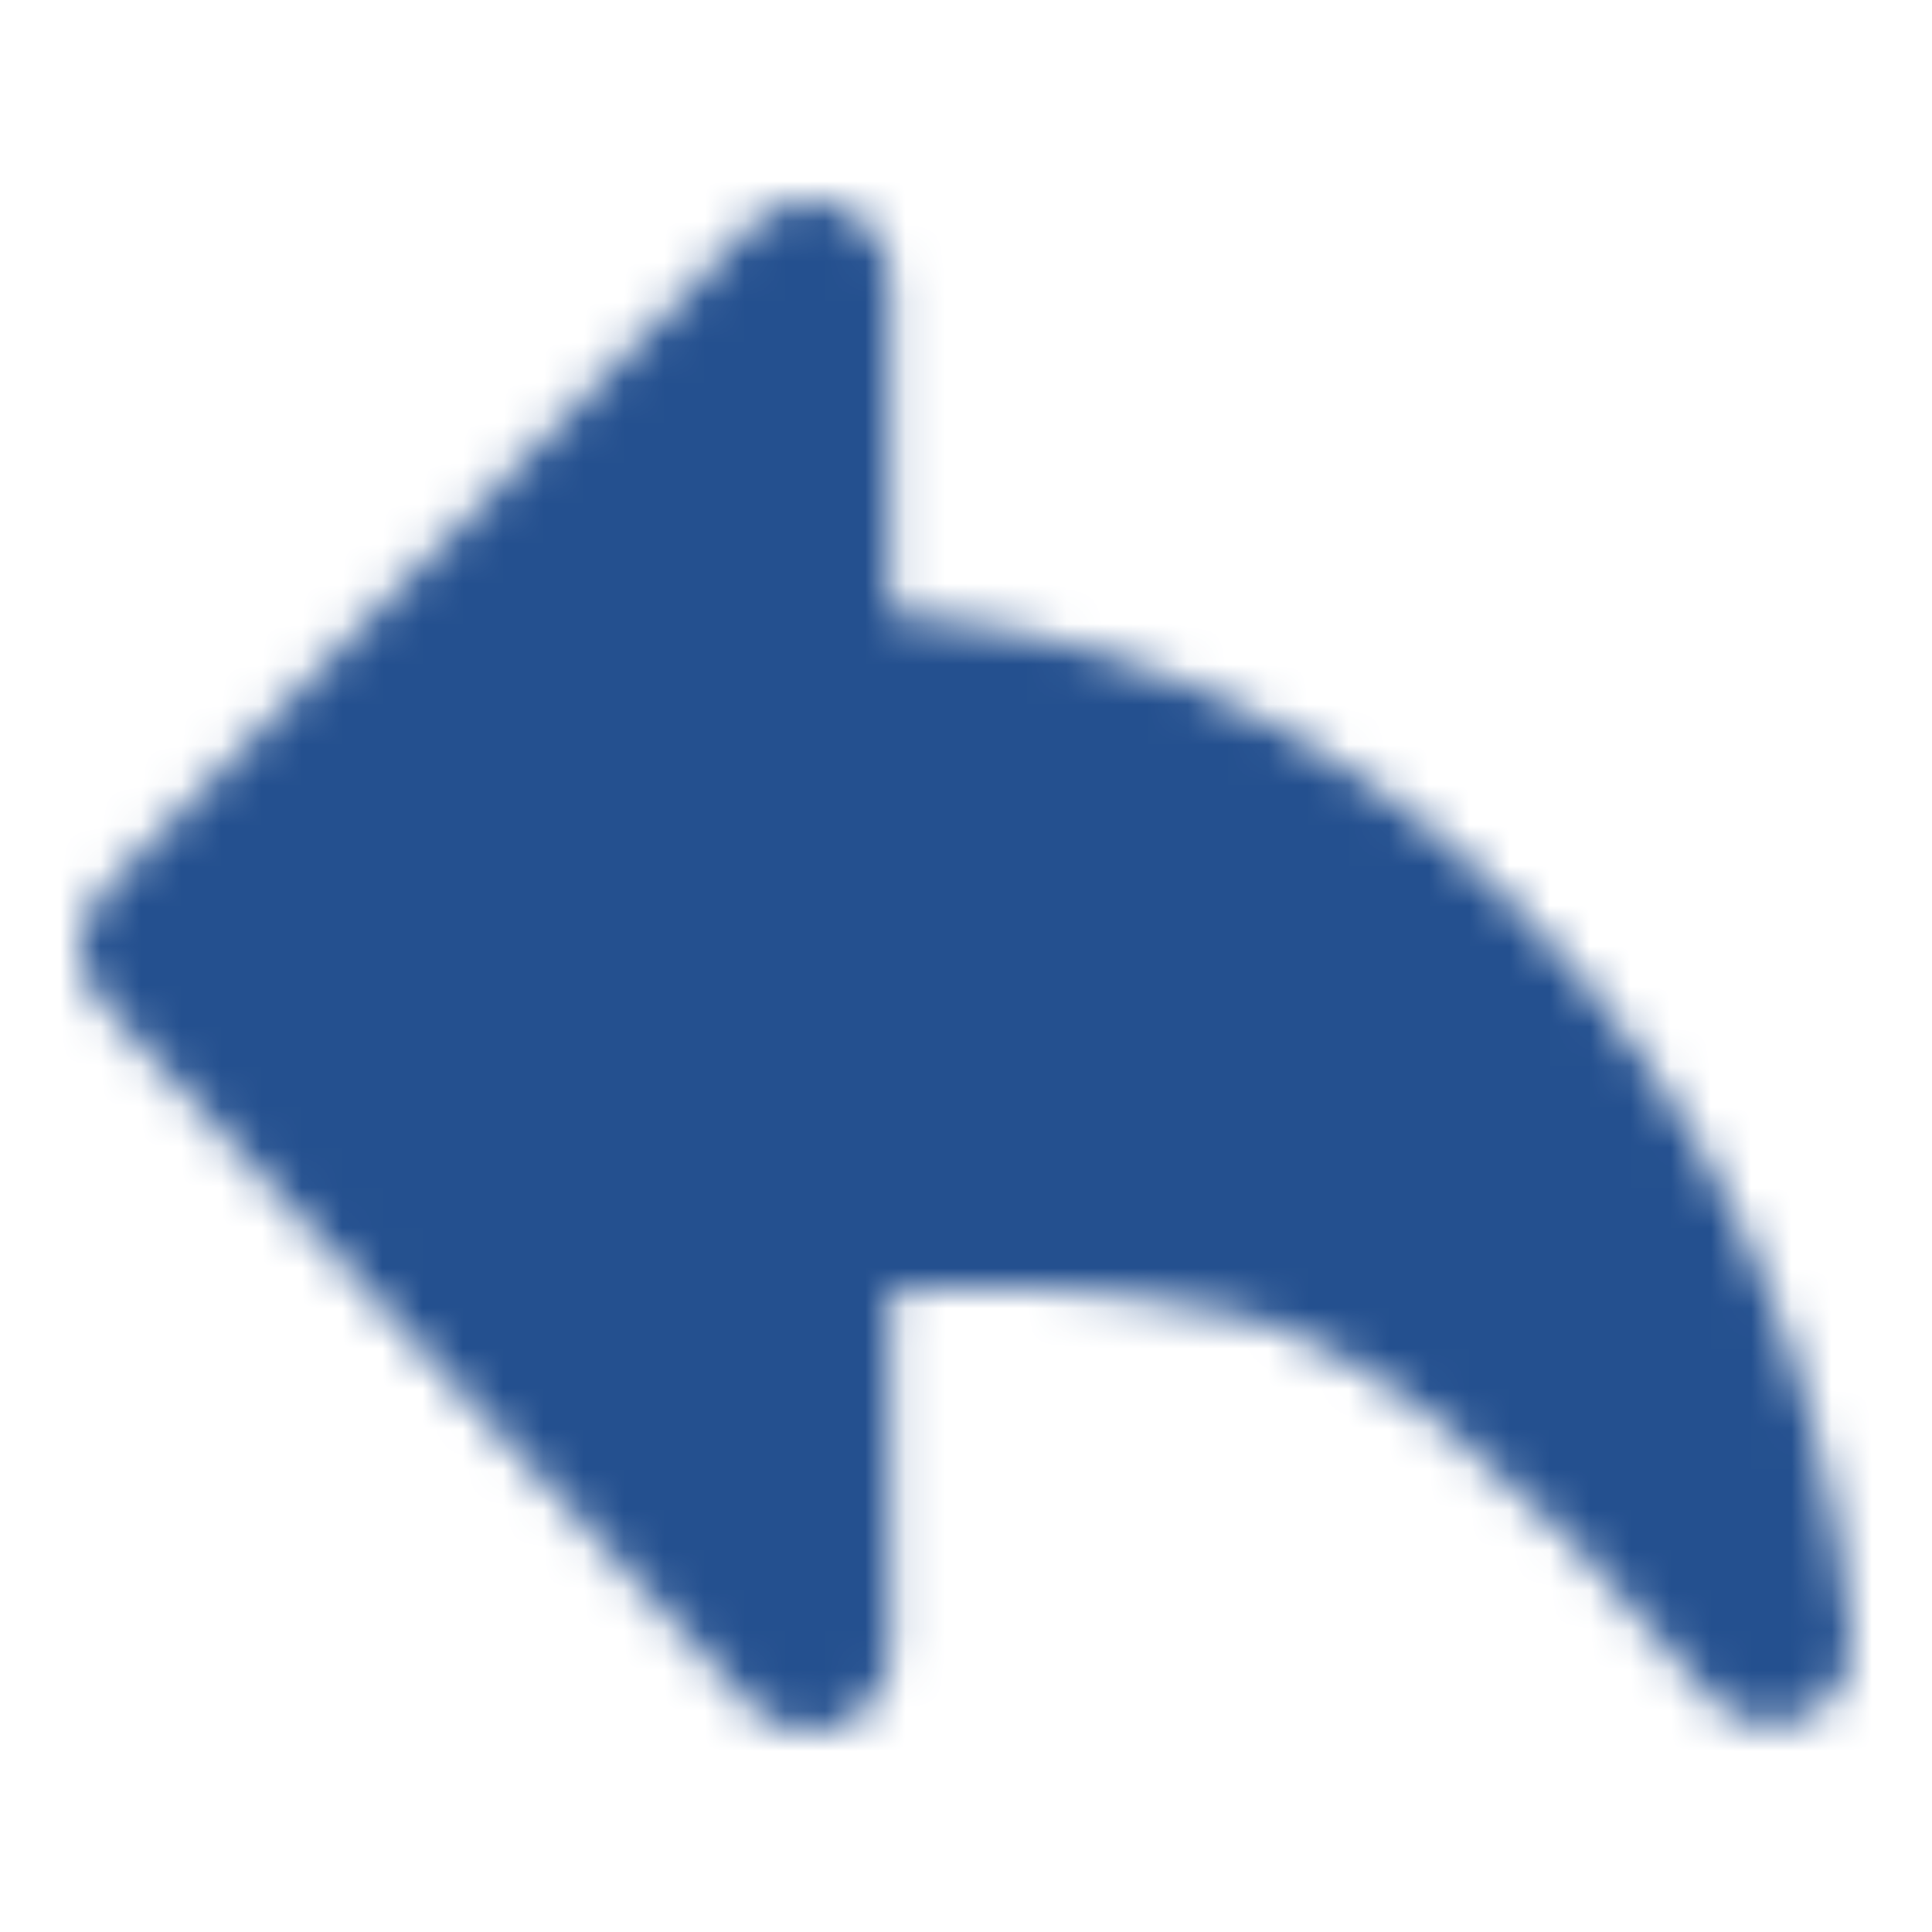 <svg xmlns="http://www.w3.org/2000/svg" width="1em" height="1em" viewBox="0 0 48 48"><defs><mask id="ipTBack0"><path fill="#555" fill-rule="evenodd" stroke="#fff" stroke-linejoin="round" stroke-width="4" d="M44 40.836c-4.893-5.973-9.238-9.362-13.036-10.168c-3.797-.805-7.412-.927-10.846-.365V41L4 23.545L20.118 7v10.167c6.349.05 11.746 2.328 16.192 6.833c4.445 4.505 7.009 10.117 7.69 16.836Z" clip-rule="evenodd"/></mask></defs><path fill="#24508f" d="M0 0h48v48H0z" mask="url(#ipTBack0)"/></svg>
